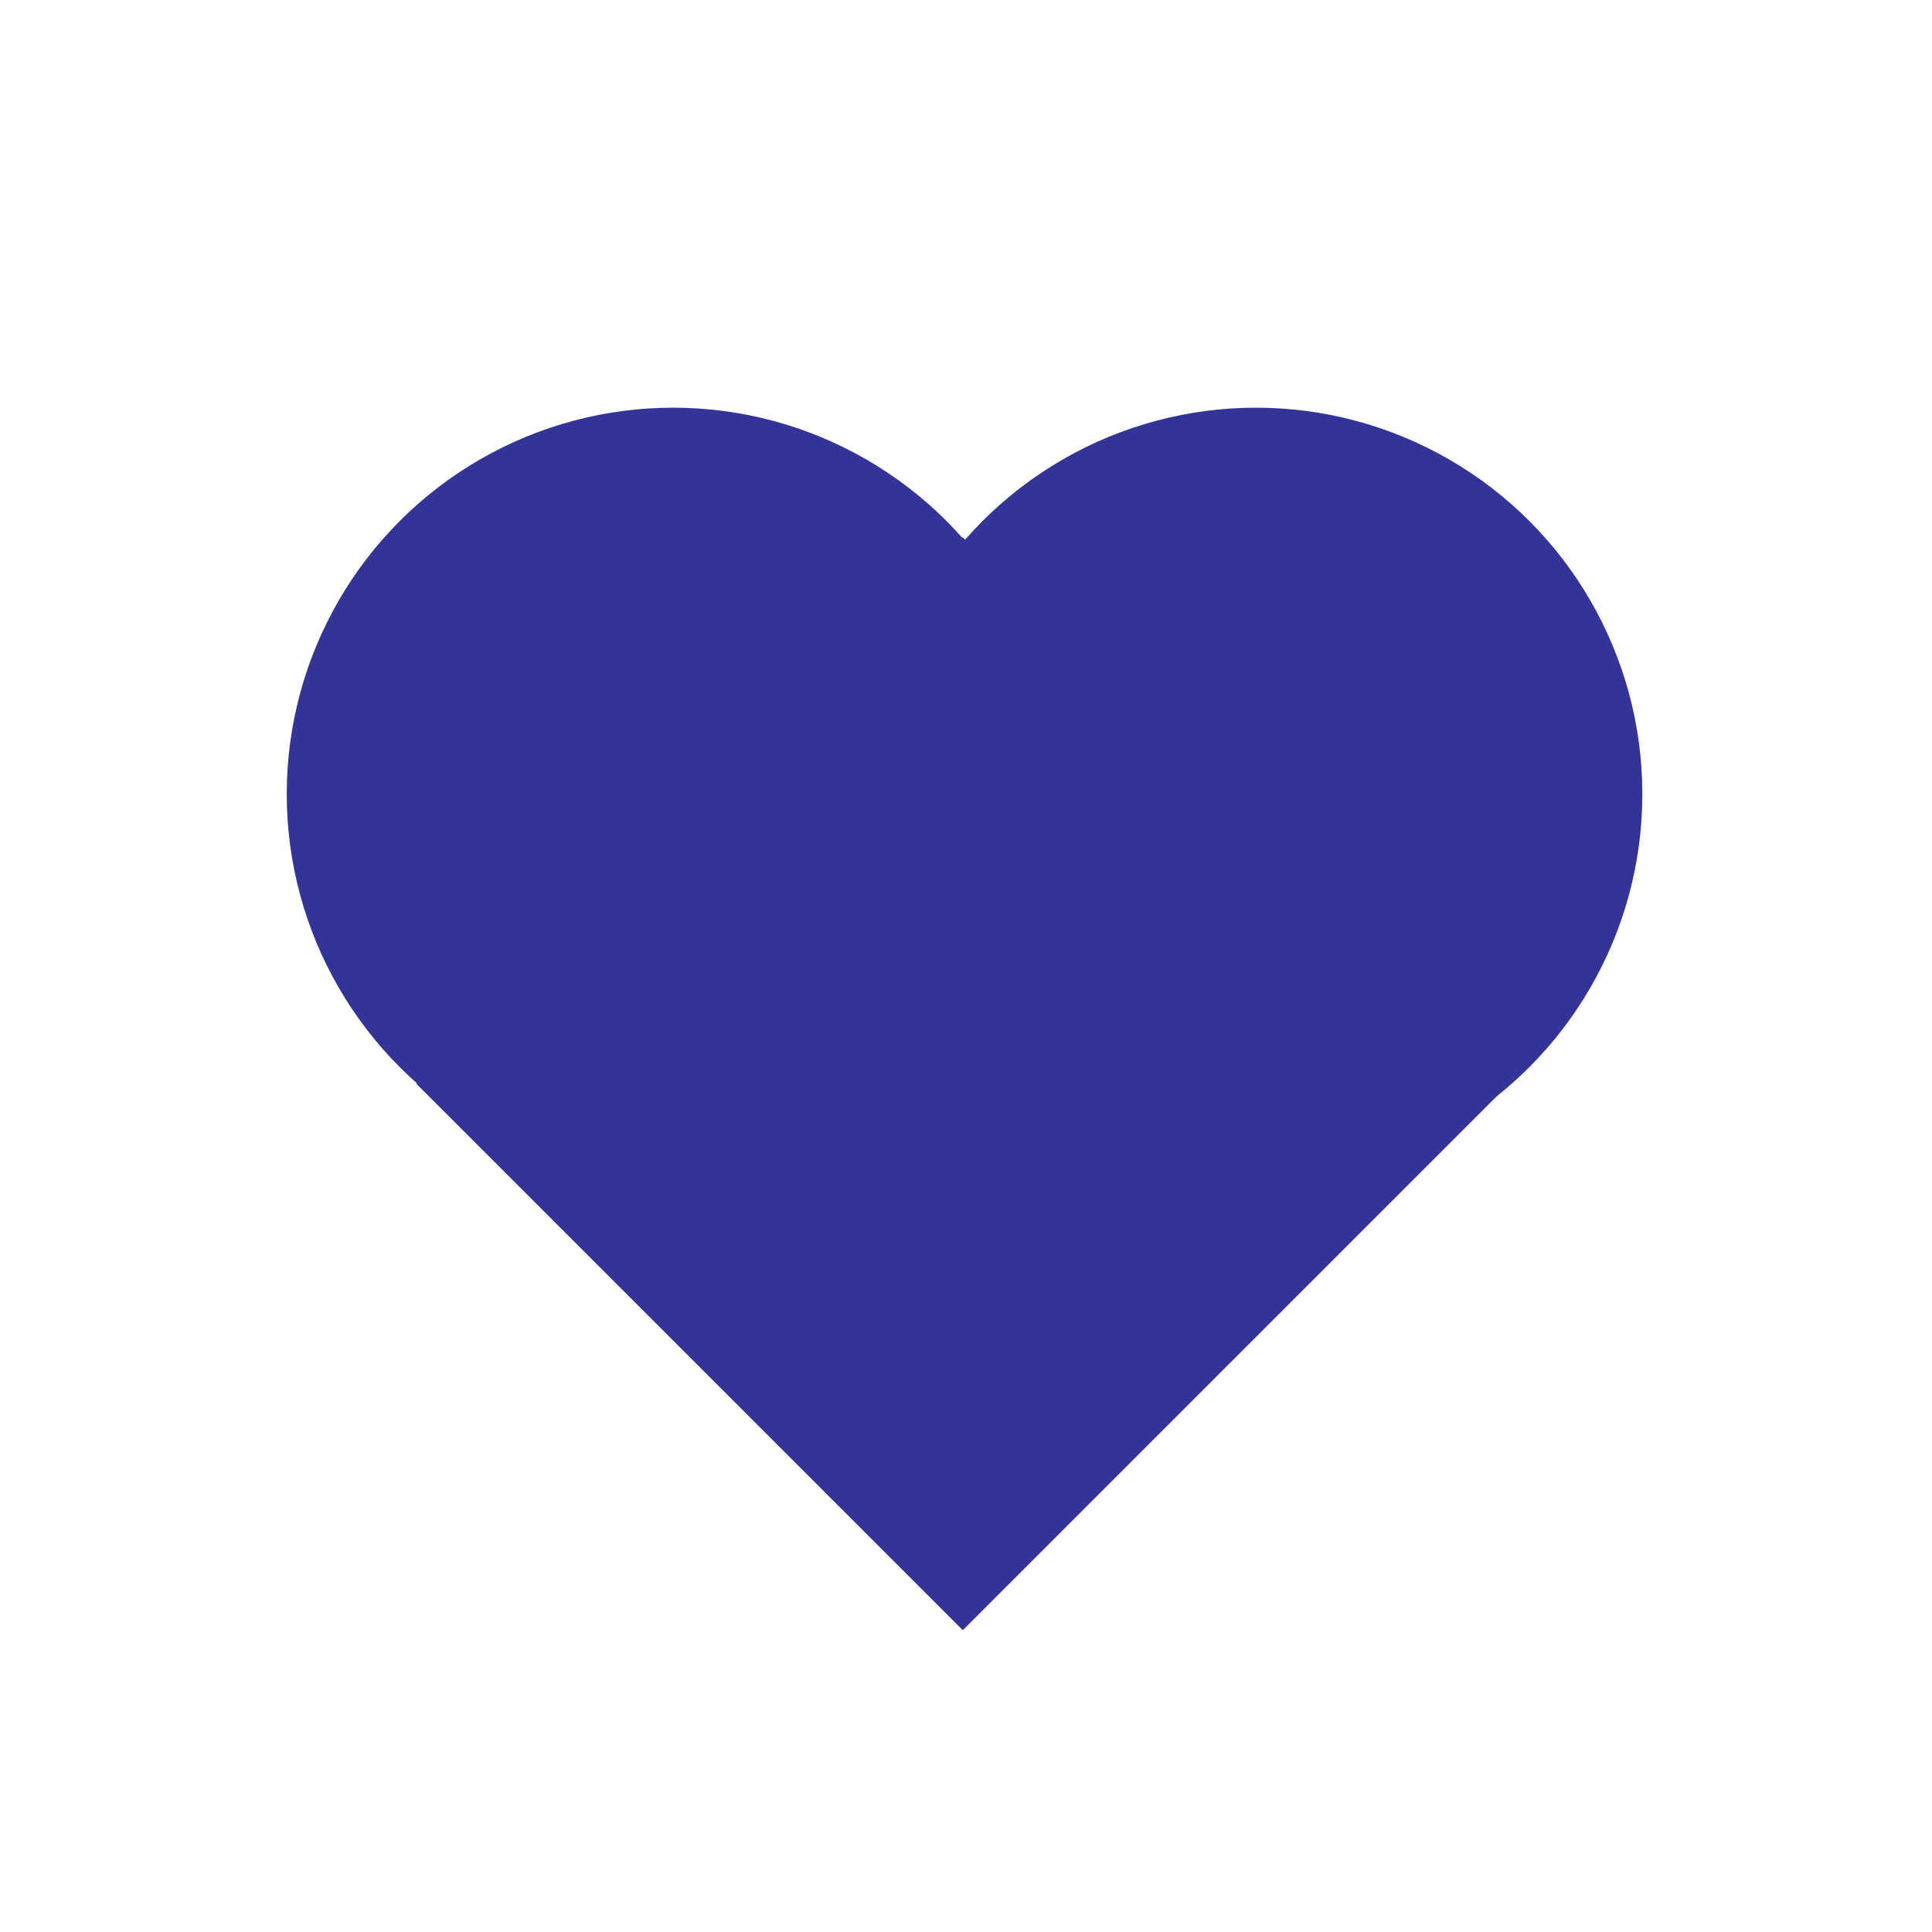 <?xml version="1.0" encoding="UTF-8" standalone="no"?>
<!-- Created with Inkscape (http://www.inkscape.org/) -->

<svg
   width="500"
   height="500"
   viewBox="0 0 132.292 132.292"
   version="1.1"
   id="svg1"
   inkscape:version="1.4.2 (ebf0e940d0, 2025-05-08)"
   sodipodi:docname="favorites.svg"
   xmlns:inkscape="http://www.inkscape.org/namespaces/inkscape"
   xmlns:sodipodi="http://sodipodi.sourceforge.net/DTD/sodipodi-0.dtd"
   xmlns="http://www.w3.org/2000/svg"
   xmlns:svg="http://www.w3.org/2000/svg">
  <sodipodi:namedview
     id="namedview1"
     pagecolor="#ffffff"
     bordercolor="#000000"
     borderopacity="0.25"
     inkscape:showpageshadow="2"
     inkscape:pageopacity="0.0"
     inkscape:pagecheckerboard="0"
     inkscape:deskcolor="#d1d1d1"
     inkscape:document-units="mm"
     inkscape:zoom="0.97459315"
     inkscape:cx="279.09082"
     inkscape:cy="324.23786"
     inkscape:window-width="2560"
     inkscape:window-height="1305"
     inkscape:window-x="0"
     inkscape:window-y="0"
     inkscape:window-maximized="1"
     inkscape:current-layer="layer1" />
  <defs
     id="defs1" />
  <g
     inkscape:label="Layer 1"
     inkscape:groupmode="layer"
     id="layer1">
    <rect
       style="fill:#343498;fill-opacity:1;stroke-width:1.048"
       id="rect12"
       width="52.917"
       height="52.917"
       x="-32.315"
       y="72.631"
       transform="rotate(-45)" />
    <circle
       style="fill:#343498;fill-opacity:1;stroke-width:1.058"
       id="path12"
       cx="46.092"
       cy="54.374"
       r="26.458" />
    <circle
       style="fill:#343498;fill-opacity:1;stroke-width:1.058"
       id="circle12"
       cx="86"
       cy="54.374"
       r="26.458" />
  </g>
</svg>
